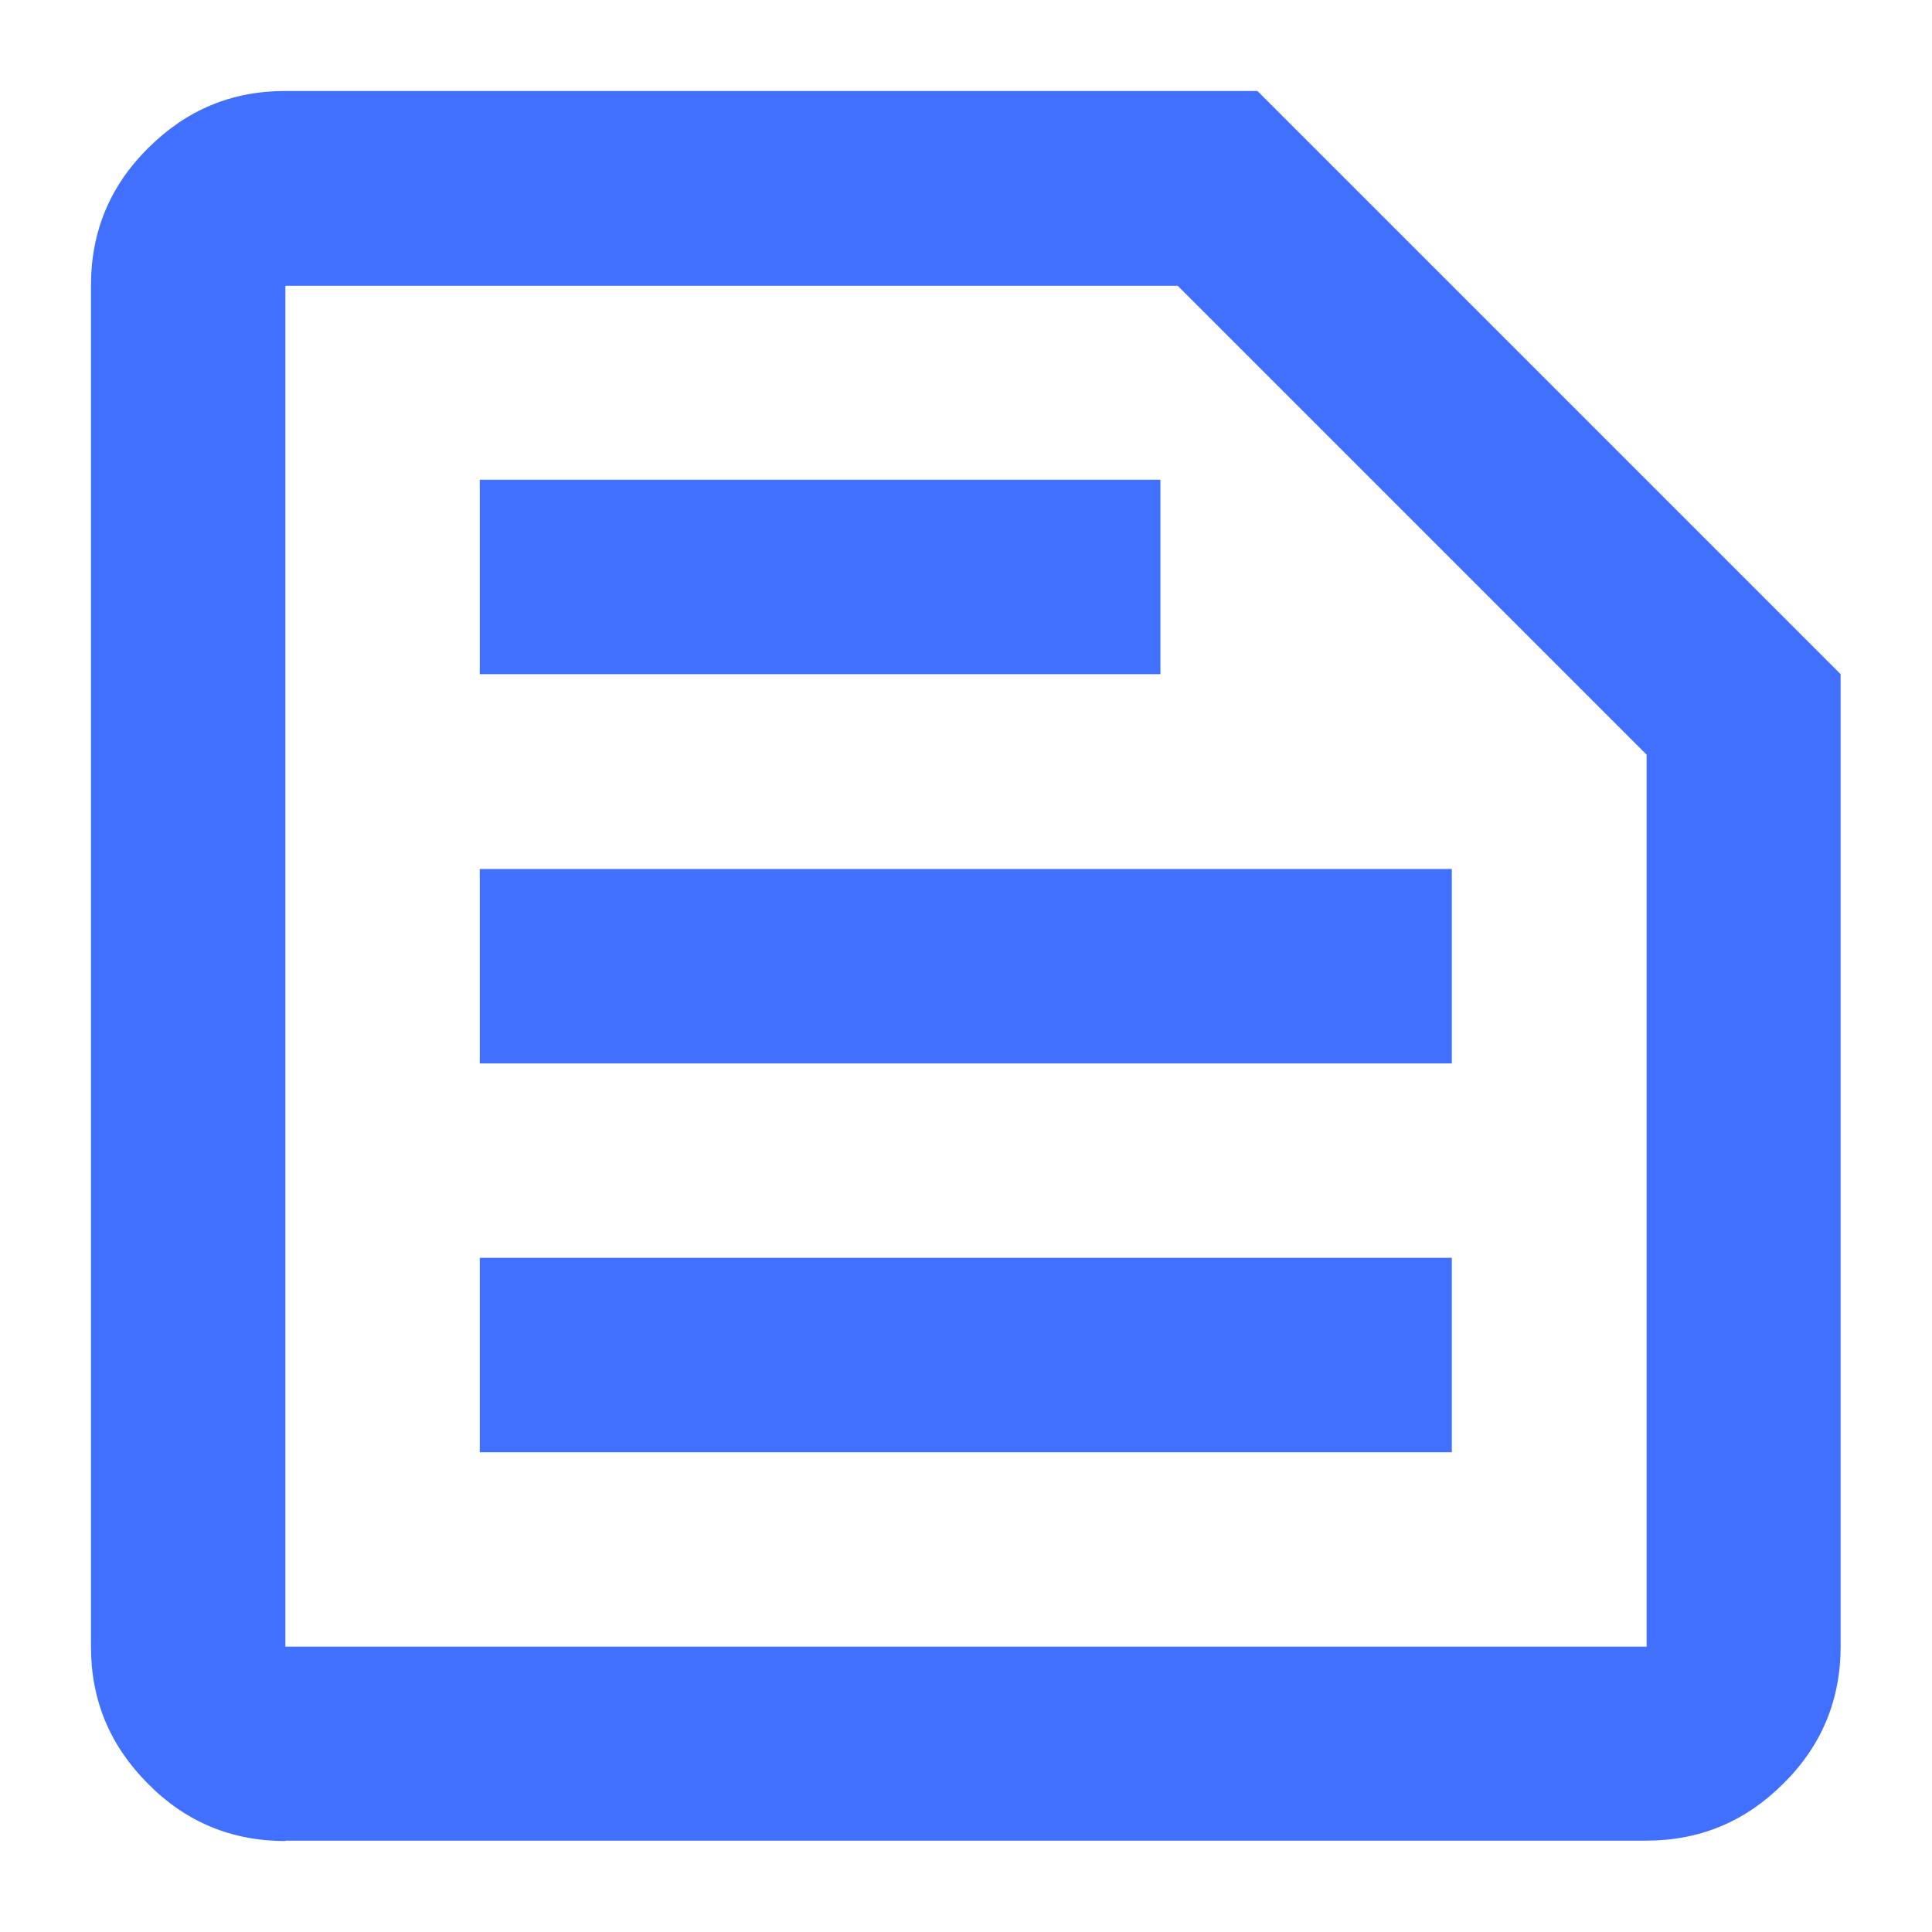 <?xml version="1.0" encoding="UTF-8"?>
<svg id="Layer_1" data-name="Layer 1" xmlns="http://www.w3.org/2000/svg" viewBox="0 0 48 48">
  <defs>
    <style>
      .cls-1 {
        fill: #4170ff;
      }
    </style>
  </defs>
  <path class="cls-1" d="M7.09,40.91h33.82v-22.16l-11.65-11.65H7.09v33.82ZM7.09,45.74c-1.33,0-2.47-.47-3.41-1.42-.95-.95-1.42-2.08-1.42-3.41V7.09c0-1.33.47-2.47,1.42-3.41.95-.95,2.08-1.42,3.41-1.42h24.15l14.49,14.49v24.15c0,1.33-.47,2.47-1.42,3.41-.95.95-2.08,1.42-3.41,1.42H7.09ZM11.92,36.08h24.15v-4.83H11.92v4.83ZM11.92,26.42h24.15v-4.83H11.92v4.83ZM11.92,16.75h16.91v-4.83H11.92v4.83ZM7.09,40.91V7.09v33.82Z"/>
</svg>